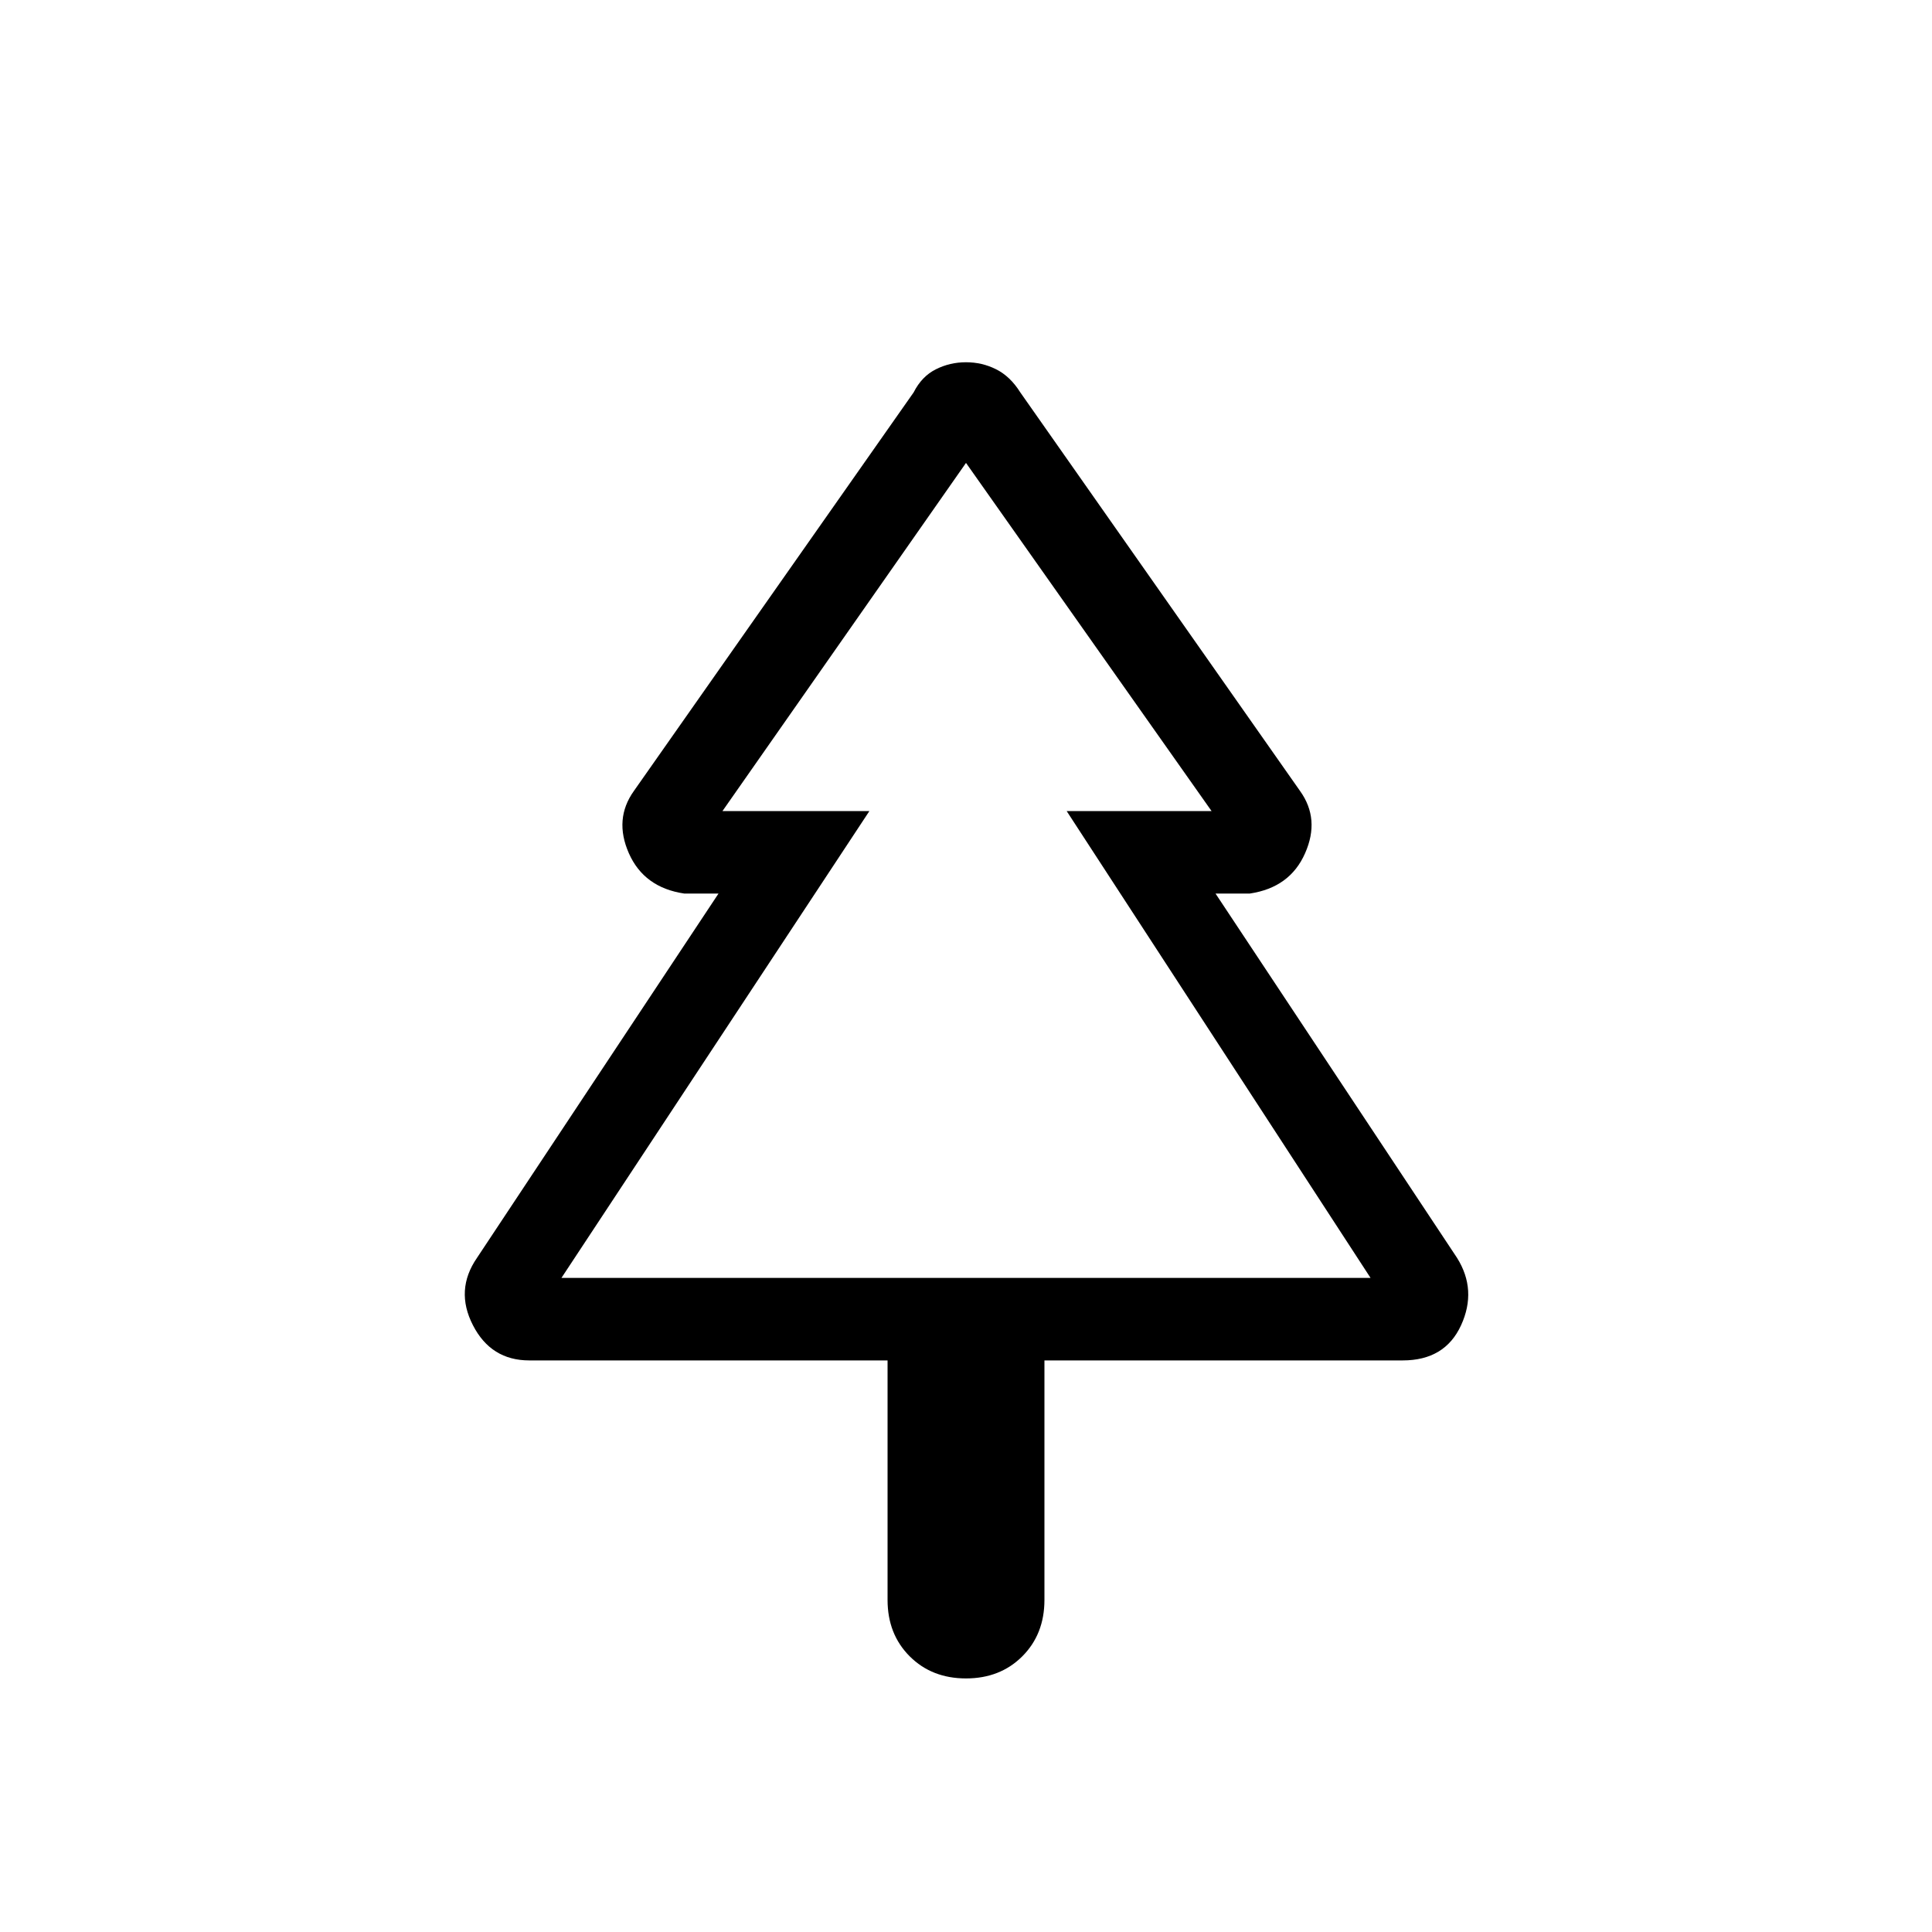 <svg xmlns="http://www.w3.org/2000/svg" height="20" width="20"><path d="M10 17.375q-.354 0-.583-.229-.229-.229-.229-.584v-2.479H5.479q-.396 0-.583-.364-.188-.365.042-.698l2.5-3.771h-.355q-.416-.062-.573-.417-.156-.354.052-.645l2.896-4.126q.084-.166.23-.239.145-.073.312-.073t.312.073q.146.073.25.239l2.896 4.126q.209.291.052.645-.156.355-.572.417h-.355l2.5 3.771q.209.333.042.698-.167.364-.604.364h-3.709v2.479q0 .355-.229.584-.229.229-.583.229Zm-4.188-4.146h3.209H7.5h5.021H11h3.208Zm0 0h8.376l-3.146-4.833h1.5L10 4.792 7.479 8.396H9Z"/></svg>